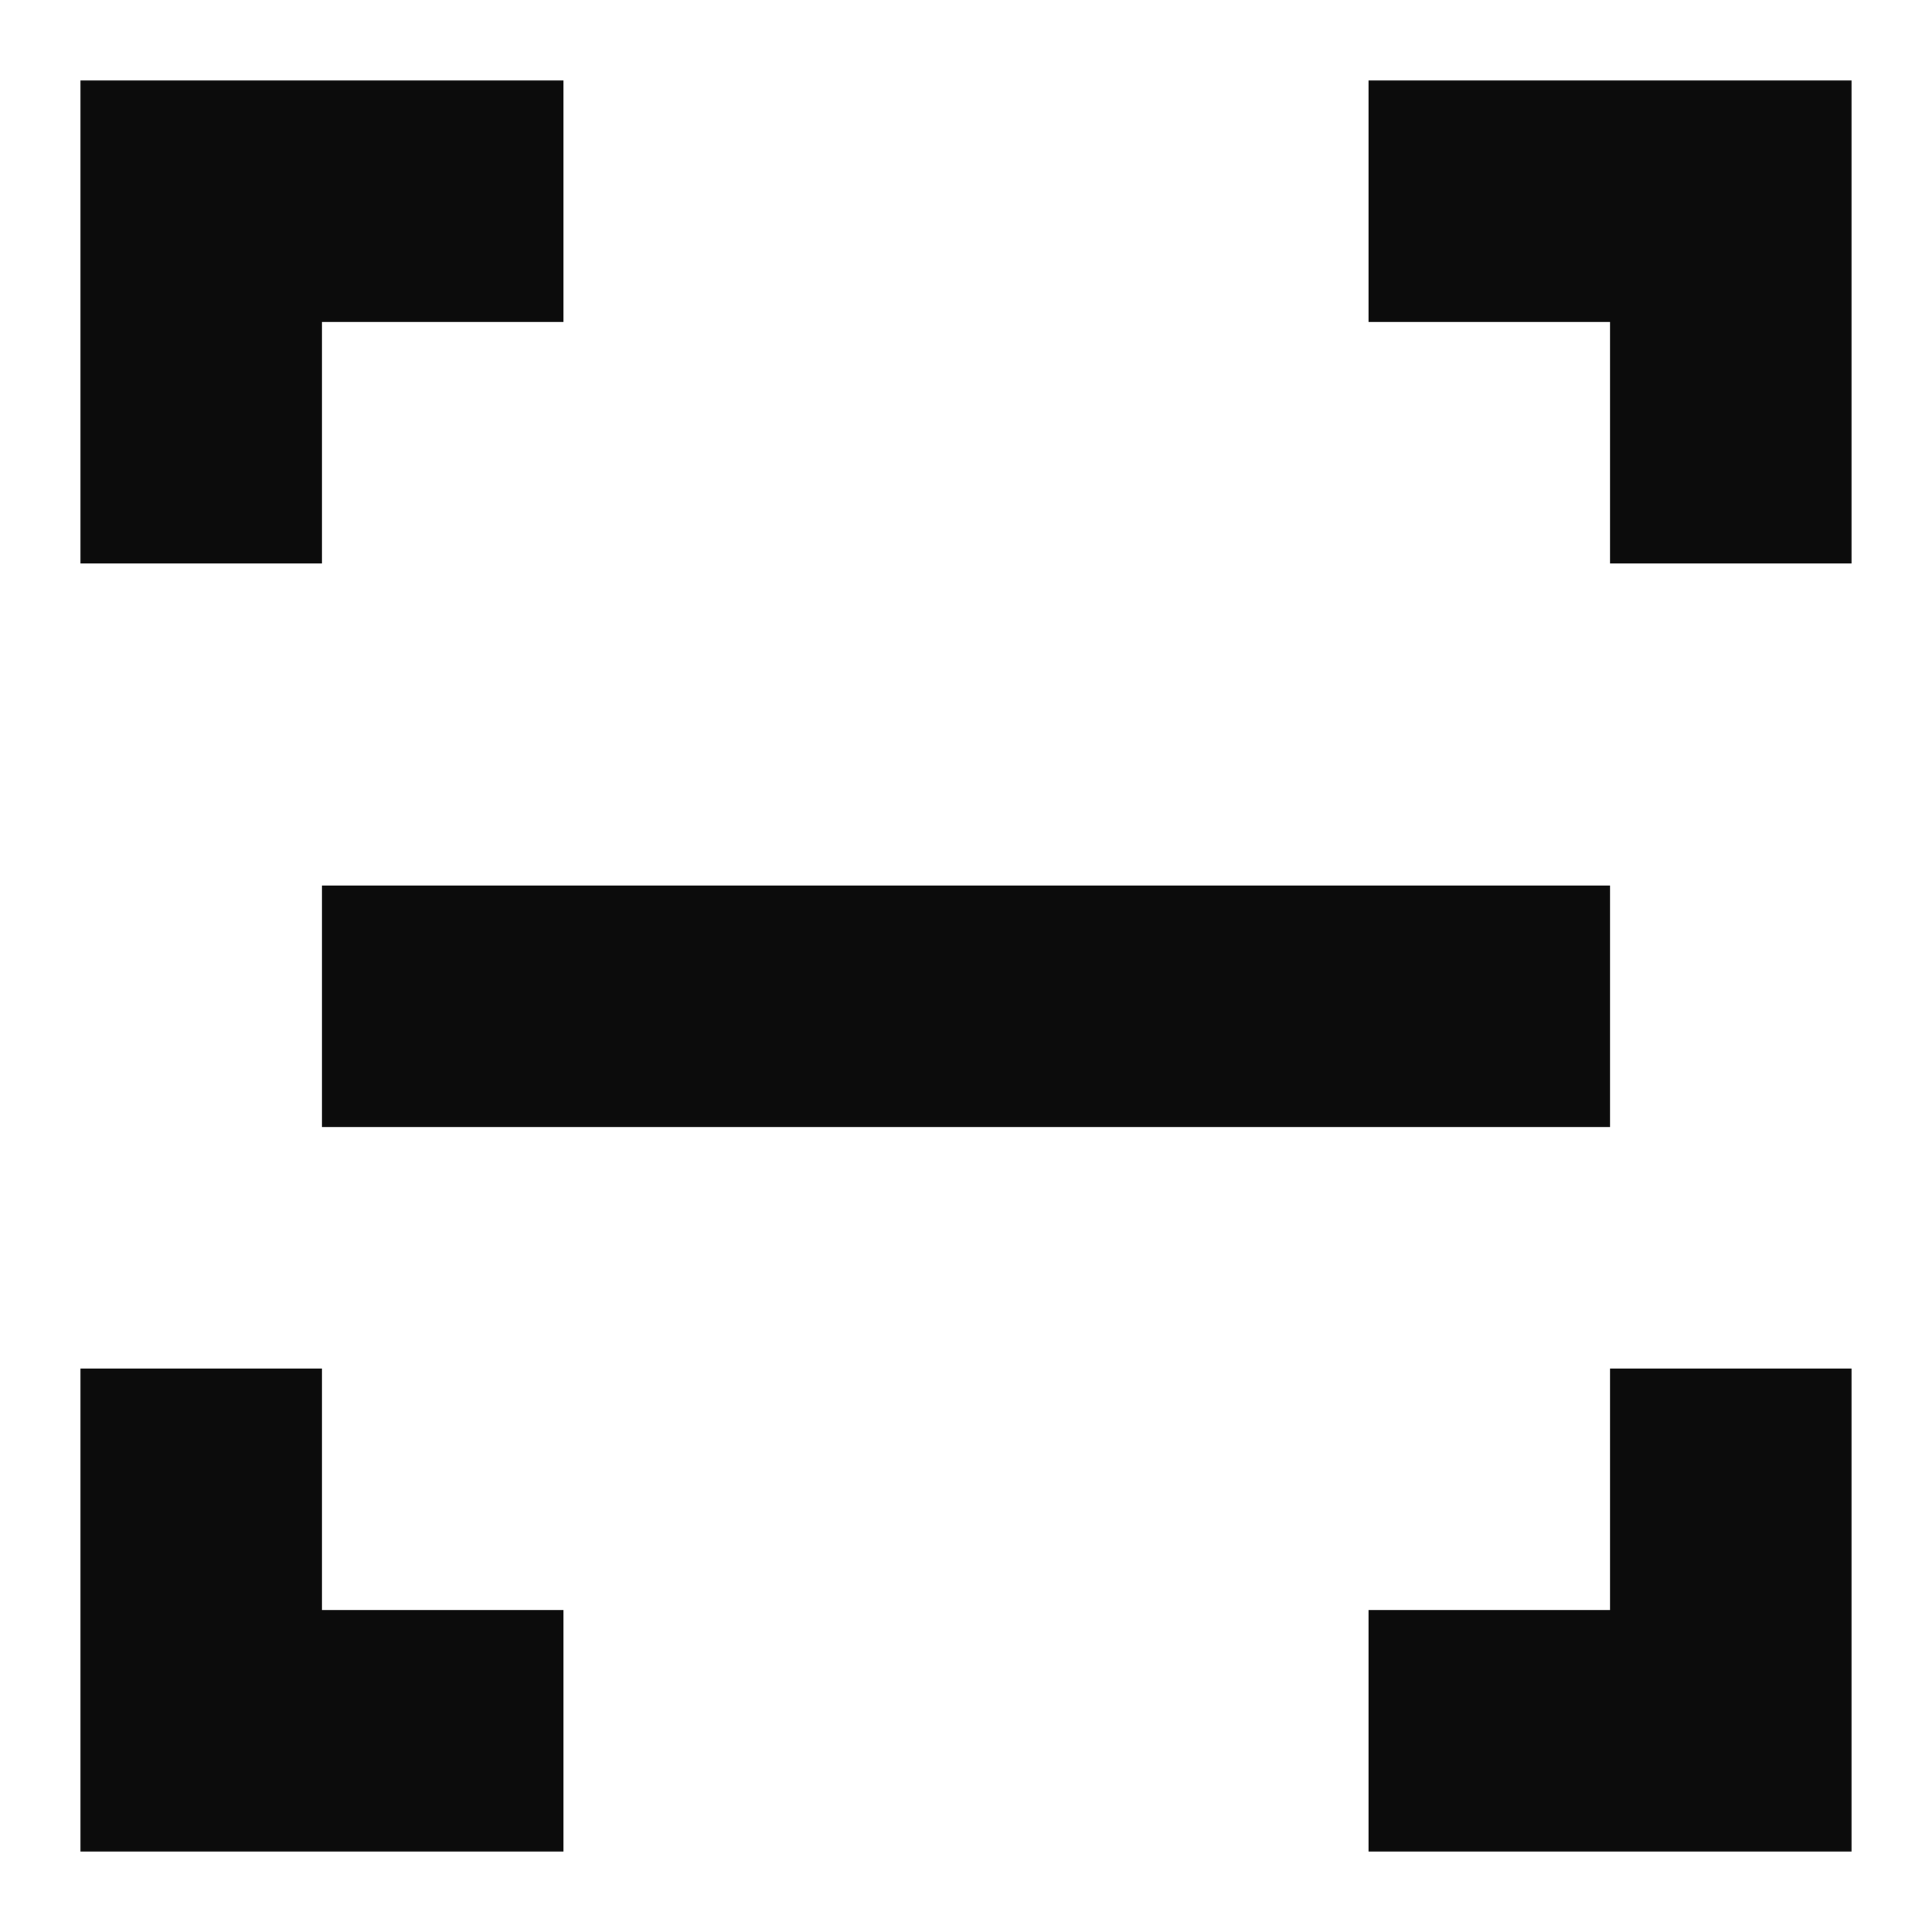 <svg width="24" height="24" viewBox="0 0 24 24" fill="none"
    xmlns="http://www.w3.org/2000/svg">
    <path fill-rule="evenodd" clip-rule="evenodd" d="M1 7V4V1H4H7V4H4V7H1ZM17 23H20H23V20V17H20V20H17V23ZM20 1H17V4H20V7H23V4V1H20ZM1 23H4H7V20H4V17H1V20V23ZM20 11H4V14H20V11Z" fill="black" fill-opacity="0.95"/>
</svg>
    